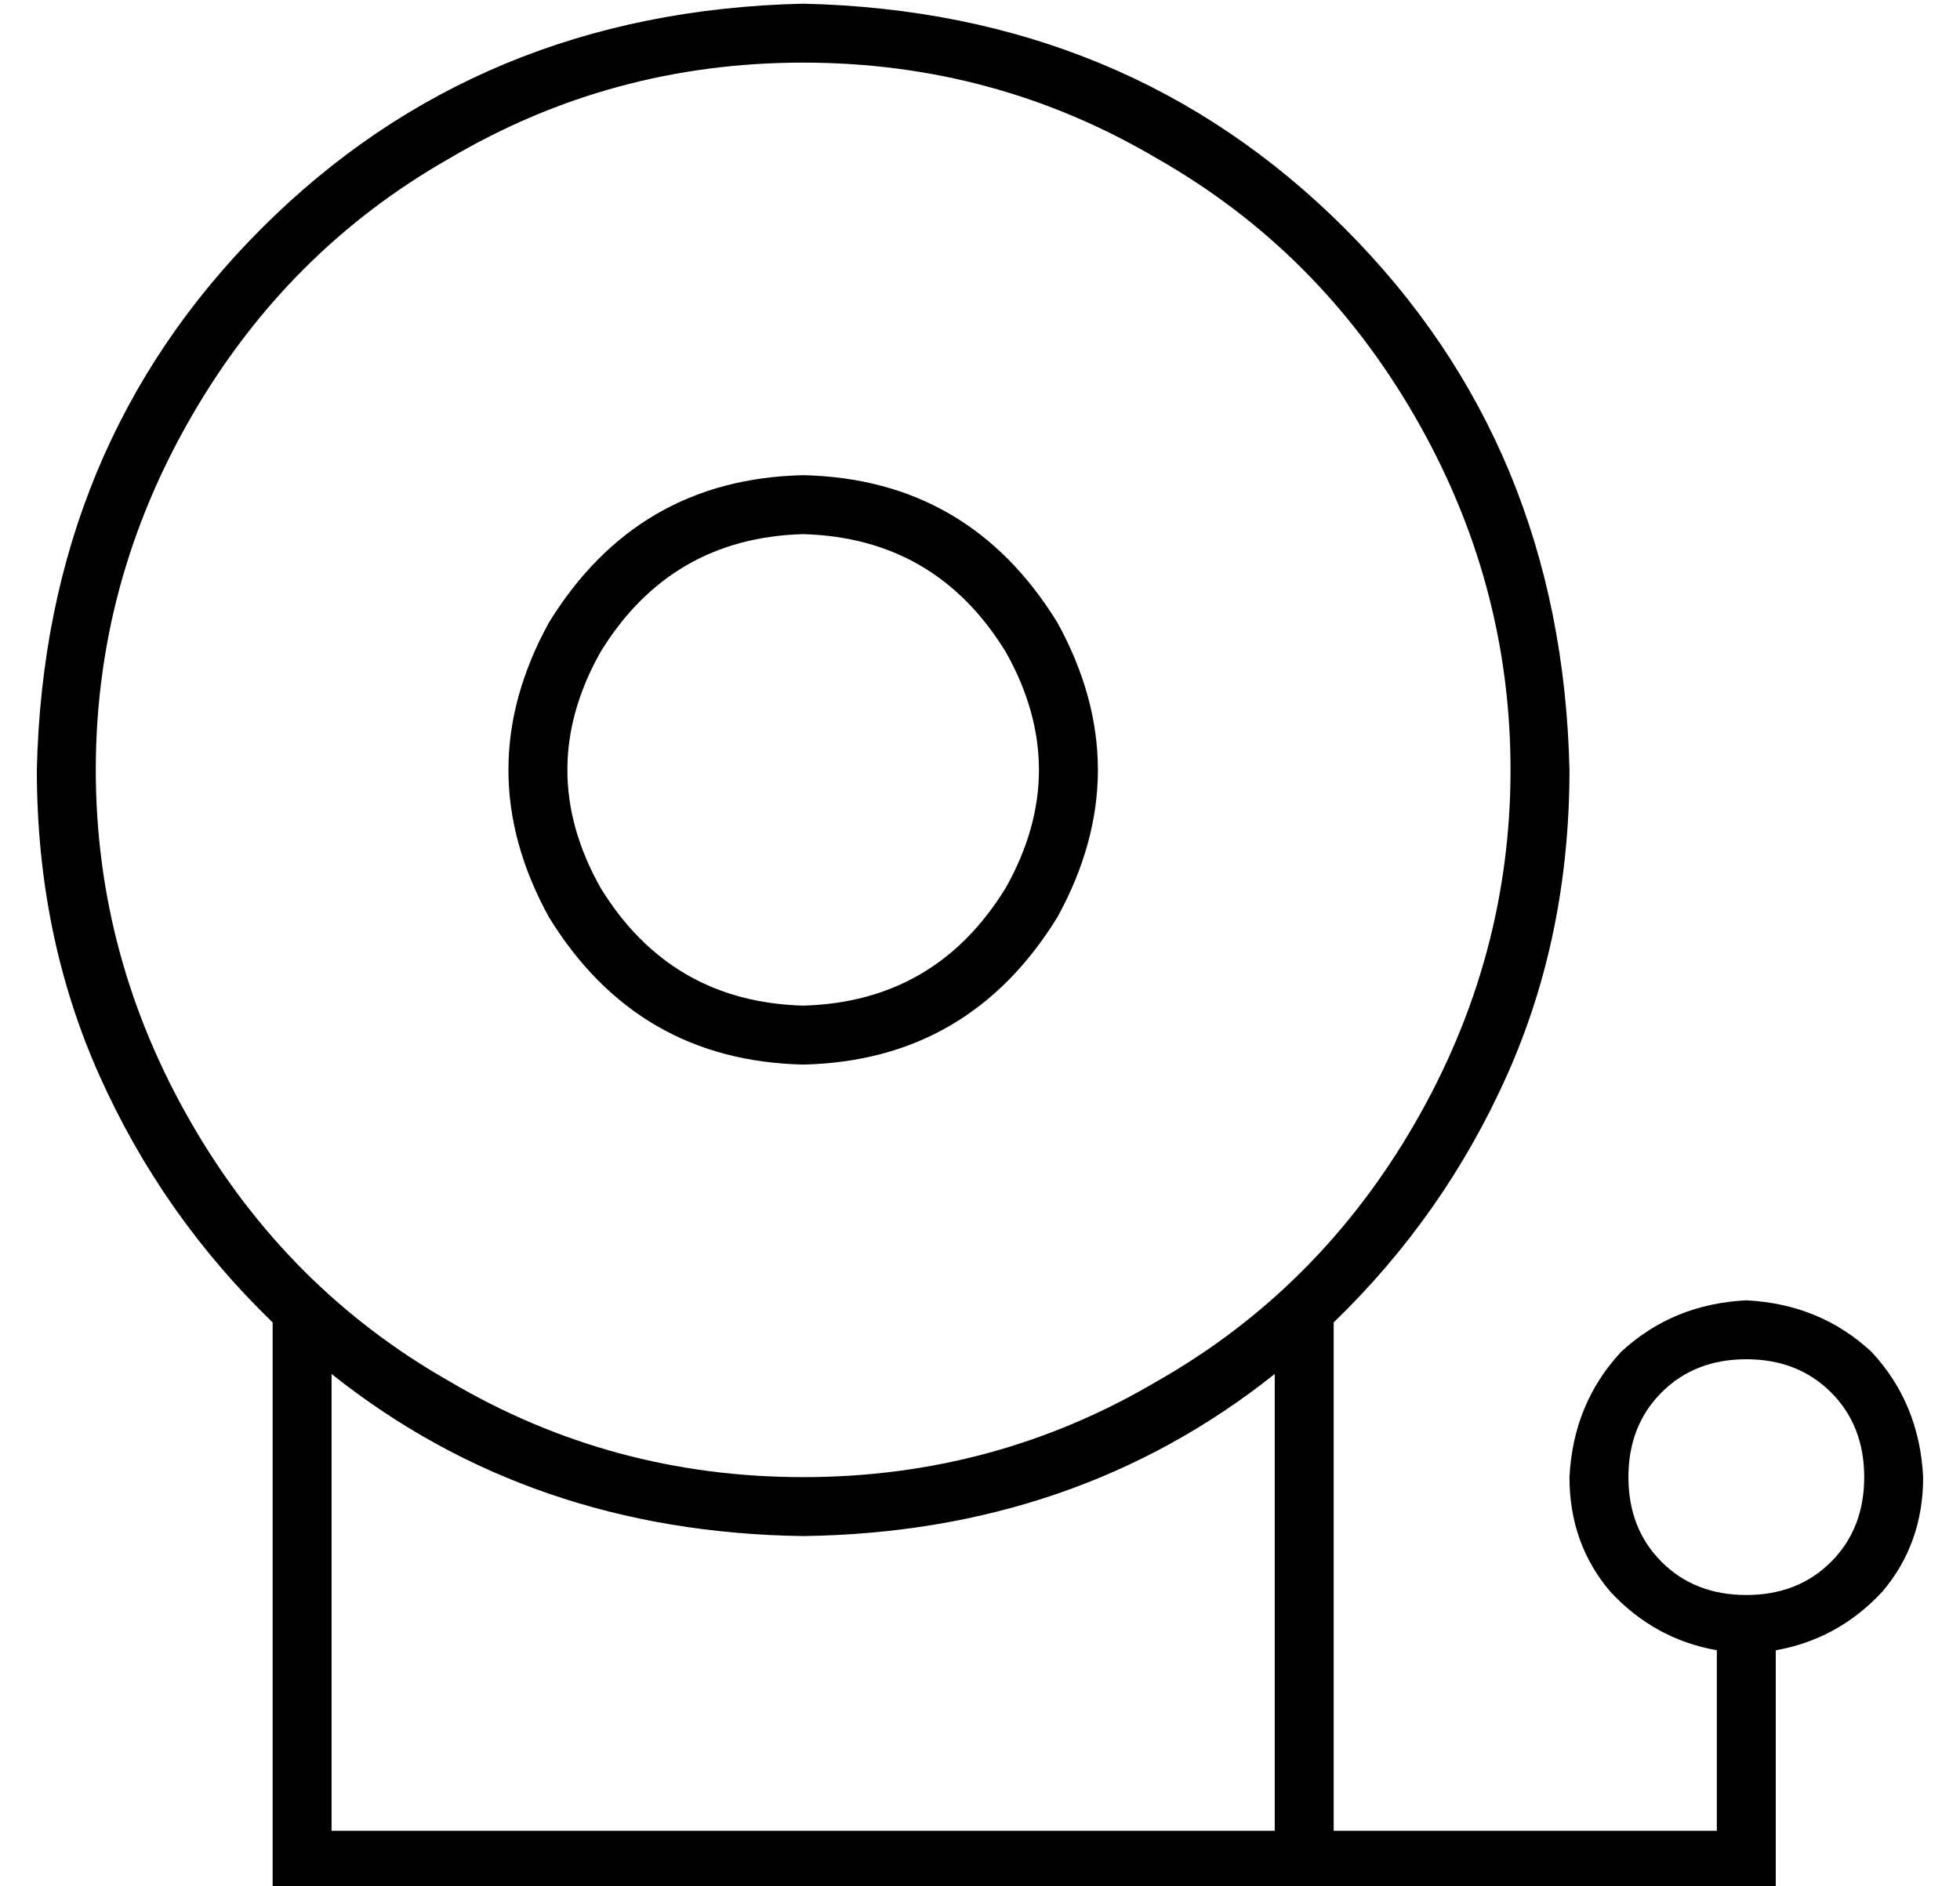 <?xml version="1.0" standalone="no"?>
<!DOCTYPE svg PUBLIC "-//W3C//DTD SVG 1.1//EN" "http://www.w3.org/Graphics/SVG/1.1/DTD/svg11.dtd" >
<svg xmlns="http://www.w3.org/2000/svg" xmlns:xlink="http://www.w3.org/1999/xlink" version="1.1" viewBox="-10 -40 532 512">
   <path fill="currentColor"
d="M208 361q52 0 96 -26v0v0q44 -25 70 -70t26 -96t-26 -96t-70 -70q-44 -26 -96 -26t-96 26q-44 25 -70 70t-26 96t26 96t70 70q44 26 96 26v0zM208 377q-74 -1 -128 -44v124v0h192h64v-124v0q-54 43 -128 44v0zM272 473h-200h200h-208v-8v0v-146v0q-30 -29 -47 -67
t-17 -83q2 -88 61 -147t147 -61q88 2 147 61t61 147q0 45 -17 83t-47 67v138v0h104v0v-49v0q-17 -3 -29 -16q-11 -13 -11 -31q1 -20 14 -34q14 -13 34 -14q20 1 34 14q13 14 14 34q0 18 -11 31q-12 13 -29 16v57v0v8v0h-8h-192zM208 233q36 -1 55 -32q18 -32 0 -64
q-19 -31 -55 -32q-36 1 -55 32q-18 32 0 64q19 31 55 32v0zM208 89q45 1 69 40q22 40 0 80q-24 39 -69 40q-45 -1 -69 -40q-22 -40 0 -80q24 -39 69 -40v0zM496 361q0 -14 -9 -23v0v0q-9 -9 -23 -9t-23 9t-9 23t9 23t23 9t23 -9t9 -23v0z" />
</svg>
